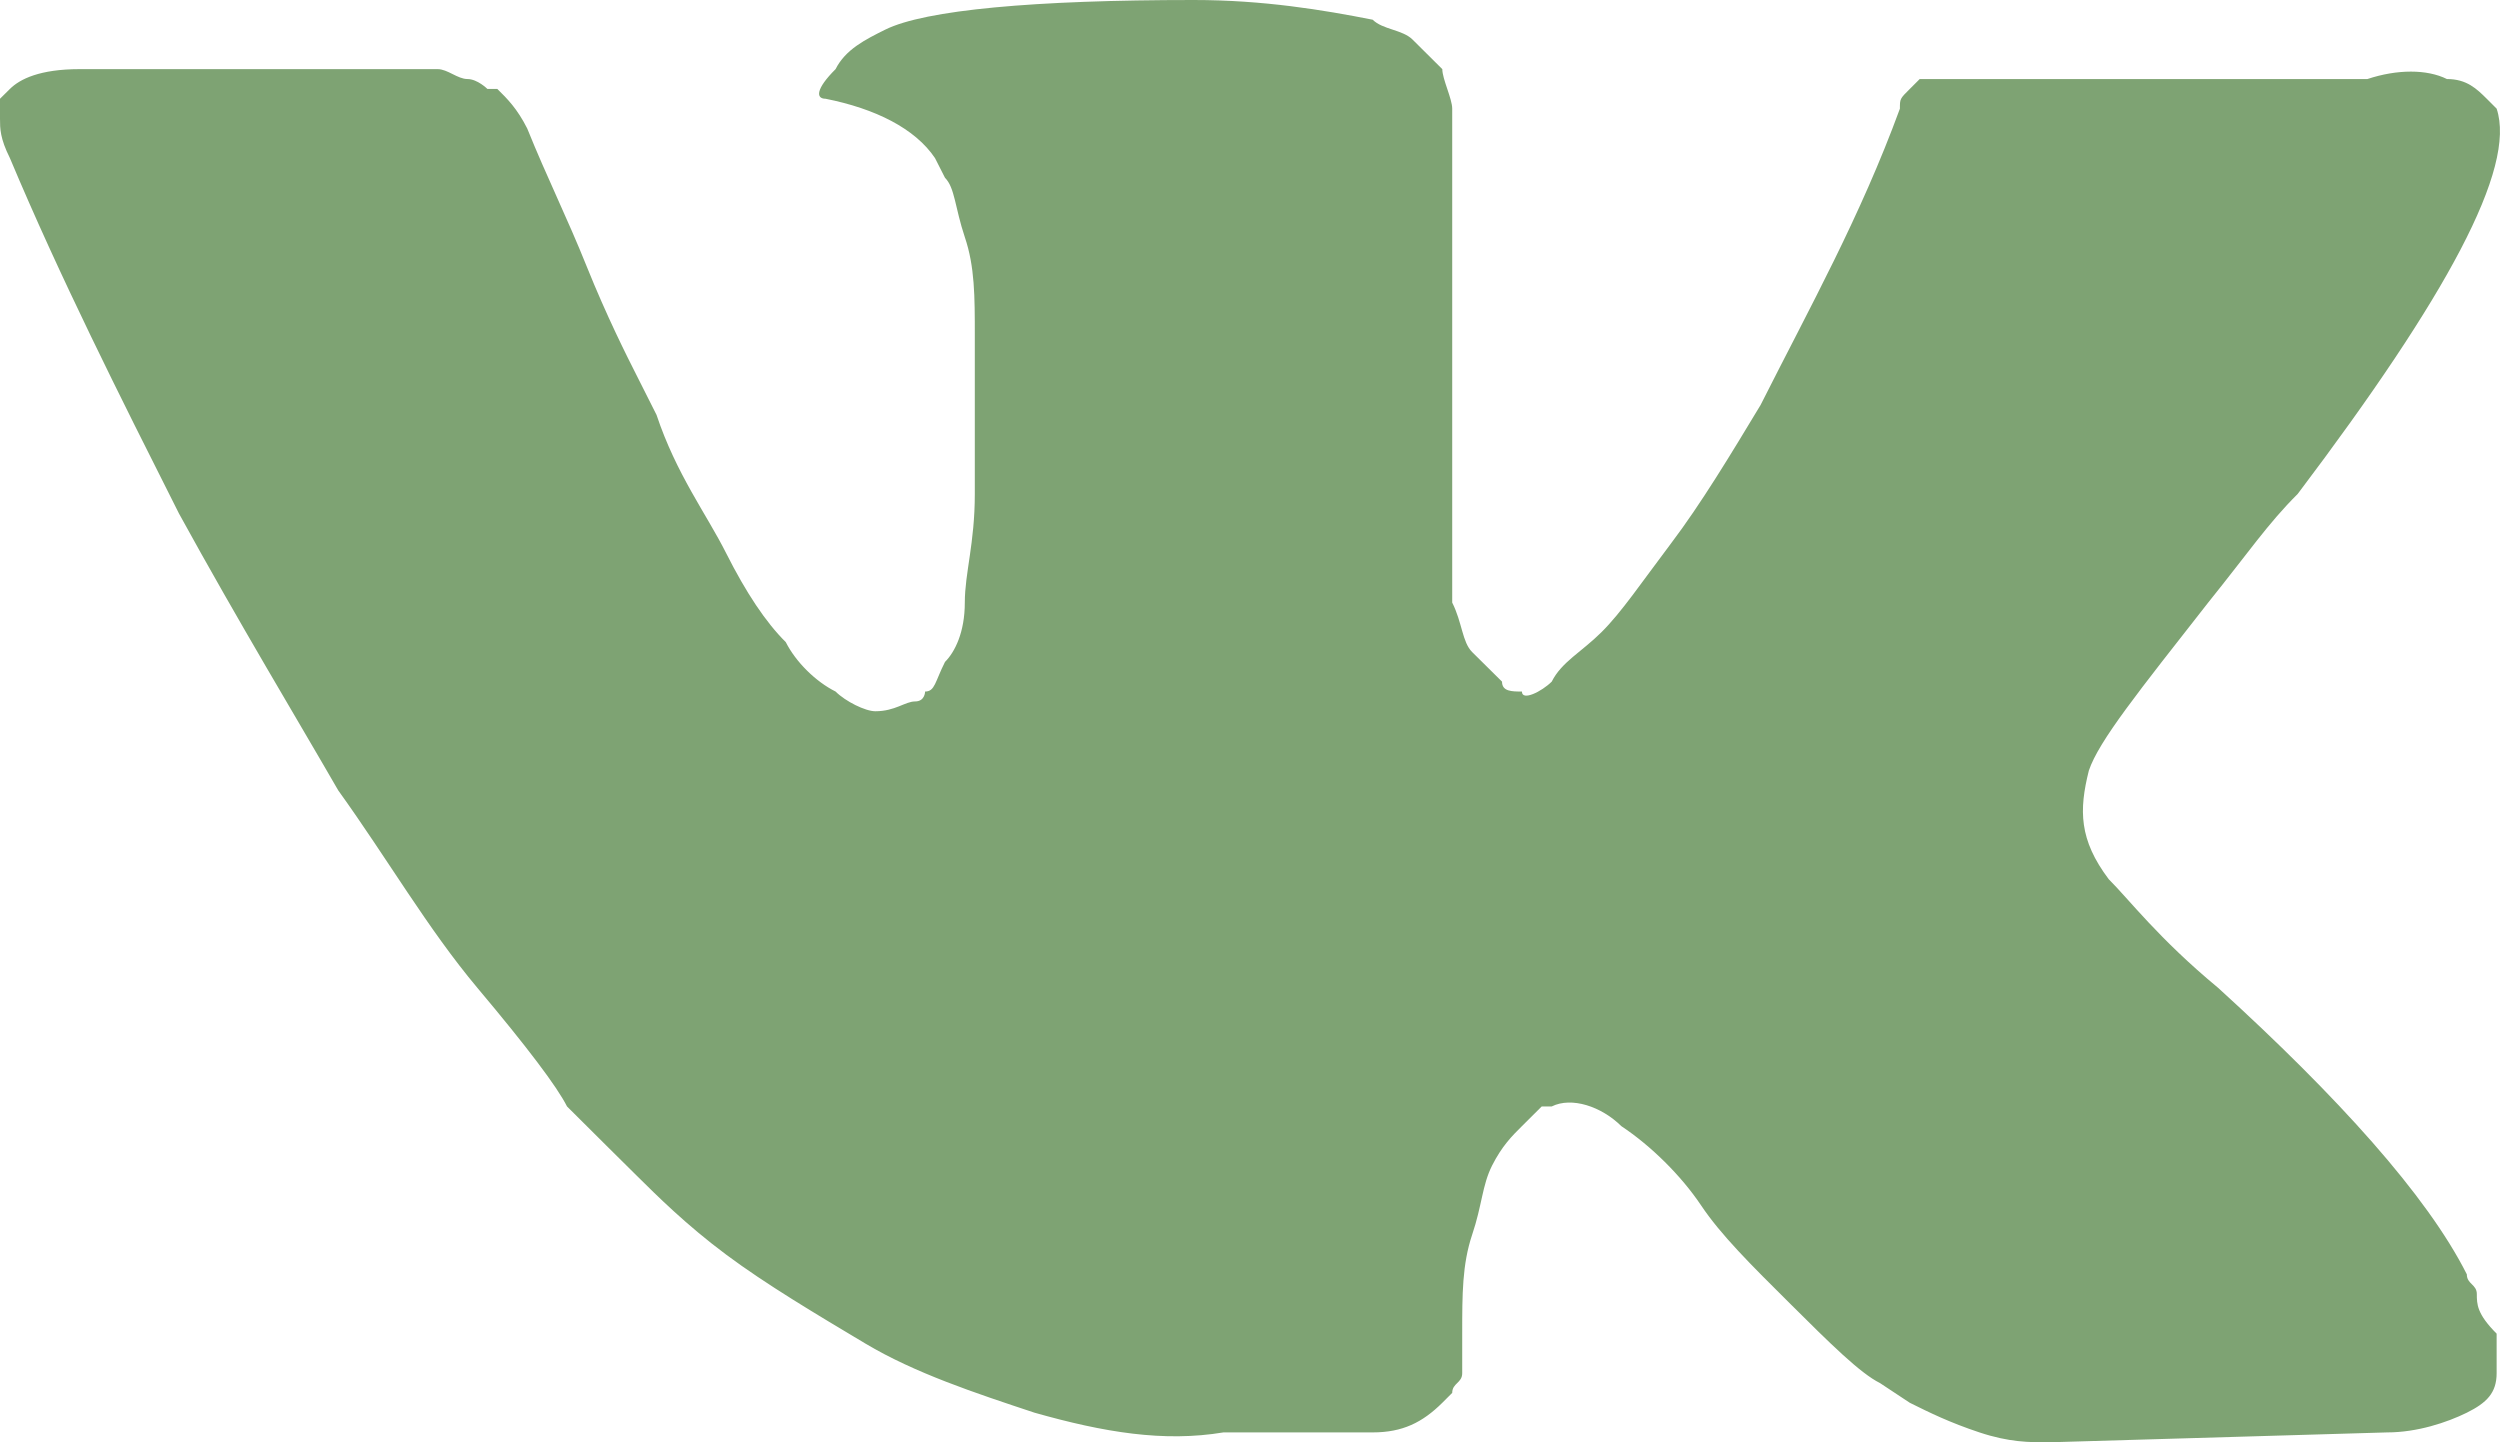<svg width="26" height="15" viewBox="0 0 26 15" fill="none" xmlns="http://www.w3.org/2000/svg">
<path d="M25.759 13.459C25.759 13.356 25.655 13.356 25.655 13.253C25.241 12.431 24.31 11.404 23.069 10.274C22.448 9.76 22.138 9.349 21.931 9.144C21.621 8.733 21.621 8.425 21.724 8.014C21.828 7.705 22.241 7.192 22.965 6.267C23.379 5.753 23.586 5.445 23.896 5.137C25.448 3.082 26.172 1.747 25.965 1.13L25.862 1.027C25.759 0.925 25.655 0.822 25.448 0.822C25.241 0.719 24.931 0.719 24.621 0.822H20.69C20.586 0.822 20.586 0.822 20.379 0.822C20.276 0.822 20.172 0.822 20.172 0.822H20.069H19.965L19.862 0.925C19.759 1.027 19.759 1.027 19.759 1.13C19.345 2.26 18.828 3.185 18.31 4.212C18 4.726 17.69 5.24 17.379 5.651C17.069 6.062 16.862 6.37 16.655 6.575C16.448 6.781 16.241 6.884 16.138 7.089C16.034 7.192 15.828 7.295 15.828 7.192C15.724 7.192 15.621 7.192 15.621 7.089C15.517 6.986 15.414 6.884 15.31 6.781C15.207 6.678 15.207 6.473 15.103 6.267C15.103 6.062 15.103 5.856 15.103 5.753C15.103 5.651 15.103 5.342 15.103 5.137C15.103 4.829 15.103 4.623 15.103 4.521C15.103 4.212 15.103 3.801 15.103 3.39C15.103 2.979 15.103 2.671 15.103 2.466C15.103 2.26 15.103 1.952 15.103 1.747C15.103 1.438 15.103 1.233 15.103 1.13C15.103 1.027 15 0.822 15 0.719C14.896 0.616 14.793 0.514 14.69 0.411C14.586 0.308 14.379 0.308 14.276 0.205C13.759 0.103 13.138 0 12.414 0C10.759 0 9.621 0.103 9.207 0.308C9 0.411 8.793 0.514 8.69 0.719C8.483 0.925 8.483 1.027 8.586 1.027C9.103 1.13 9.517 1.336 9.724 1.644L9.828 1.849C9.931 1.952 9.931 2.158 10.034 2.466C10.138 2.774 10.138 3.082 10.138 3.493C10.138 4.11 10.138 4.726 10.138 5.137C10.138 5.651 10.034 5.959 10.034 6.267C10.034 6.575 9.931 6.781 9.828 6.884C9.724 7.089 9.724 7.192 9.621 7.192C9.621 7.192 9.621 7.295 9.517 7.295C9.414 7.295 9.31 7.397 9.103 7.397C9 7.397 8.793 7.295 8.69 7.192C8.483 7.089 8.276 6.884 8.172 6.678C7.965 6.473 7.759 6.164 7.552 5.753C7.345 5.342 7.034 4.932 6.828 4.315L6.621 3.904C6.517 3.699 6.31 3.288 6.103 2.774C5.897 2.26 5.69 1.849 5.483 1.336C5.379 1.13 5.276 1.027 5.172 0.925H5.069C5.069 0.925 4.965 0.822 4.862 0.822C4.759 0.822 4.655 0.719 4.552 0.719H0.828C0.414 0.719 0.207 0.822 0.103 0.925L0 1.027C0 1.027 0 1.13 0 1.233C0 1.336 6.31241e-06 1.438 0.103 1.644C0.621 2.877 1.241 4.11 1.862 5.342C2.483 6.473 3.103 7.5 3.517 8.219C4.034 8.938 4.448 9.658 4.965 10.274C5.483 10.89 5.793 11.301 5.897 11.507C6.103 11.712 6.207 11.815 6.31 11.918L6.621 12.226C6.828 12.431 7.138 12.74 7.552 13.048C7.965 13.356 8.483 13.664 9 13.973C9.517 14.281 10.138 14.486 10.759 14.692C11.483 14.897 12.103 15 12.724 14.897H14.276C14.586 14.897 14.793 14.794 15 14.589L15.103 14.486C15.103 14.384 15.207 14.384 15.207 14.281C15.207 14.178 15.207 14.075 15.207 13.87C15.207 13.459 15.207 13.151 15.31 12.842C15.414 12.534 15.414 12.329 15.517 12.123C15.621 11.918 15.724 11.815 15.828 11.712C15.931 11.61 16.034 11.507 16.034 11.507H16.138C16.345 11.404 16.655 11.507 16.862 11.712C17.172 11.918 17.483 12.226 17.69 12.534C17.896 12.842 18.207 13.151 18.621 13.562C19.034 13.973 19.345 14.281 19.552 14.384L19.862 14.589C20.069 14.692 20.276 14.794 20.586 14.897C20.896 15 21.103 15 21.31 15L24.828 14.897C25.138 14.897 25.448 14.794 25.655 14.692C25.862 14.589 25.965 14.486 25.965 14.281C25.965 14.178 25.965 13.973 25.965 13.87C25.759 13.664 25.759 13.562 25.759 13.459Z" fill="#7EA373"/>
</svg>
